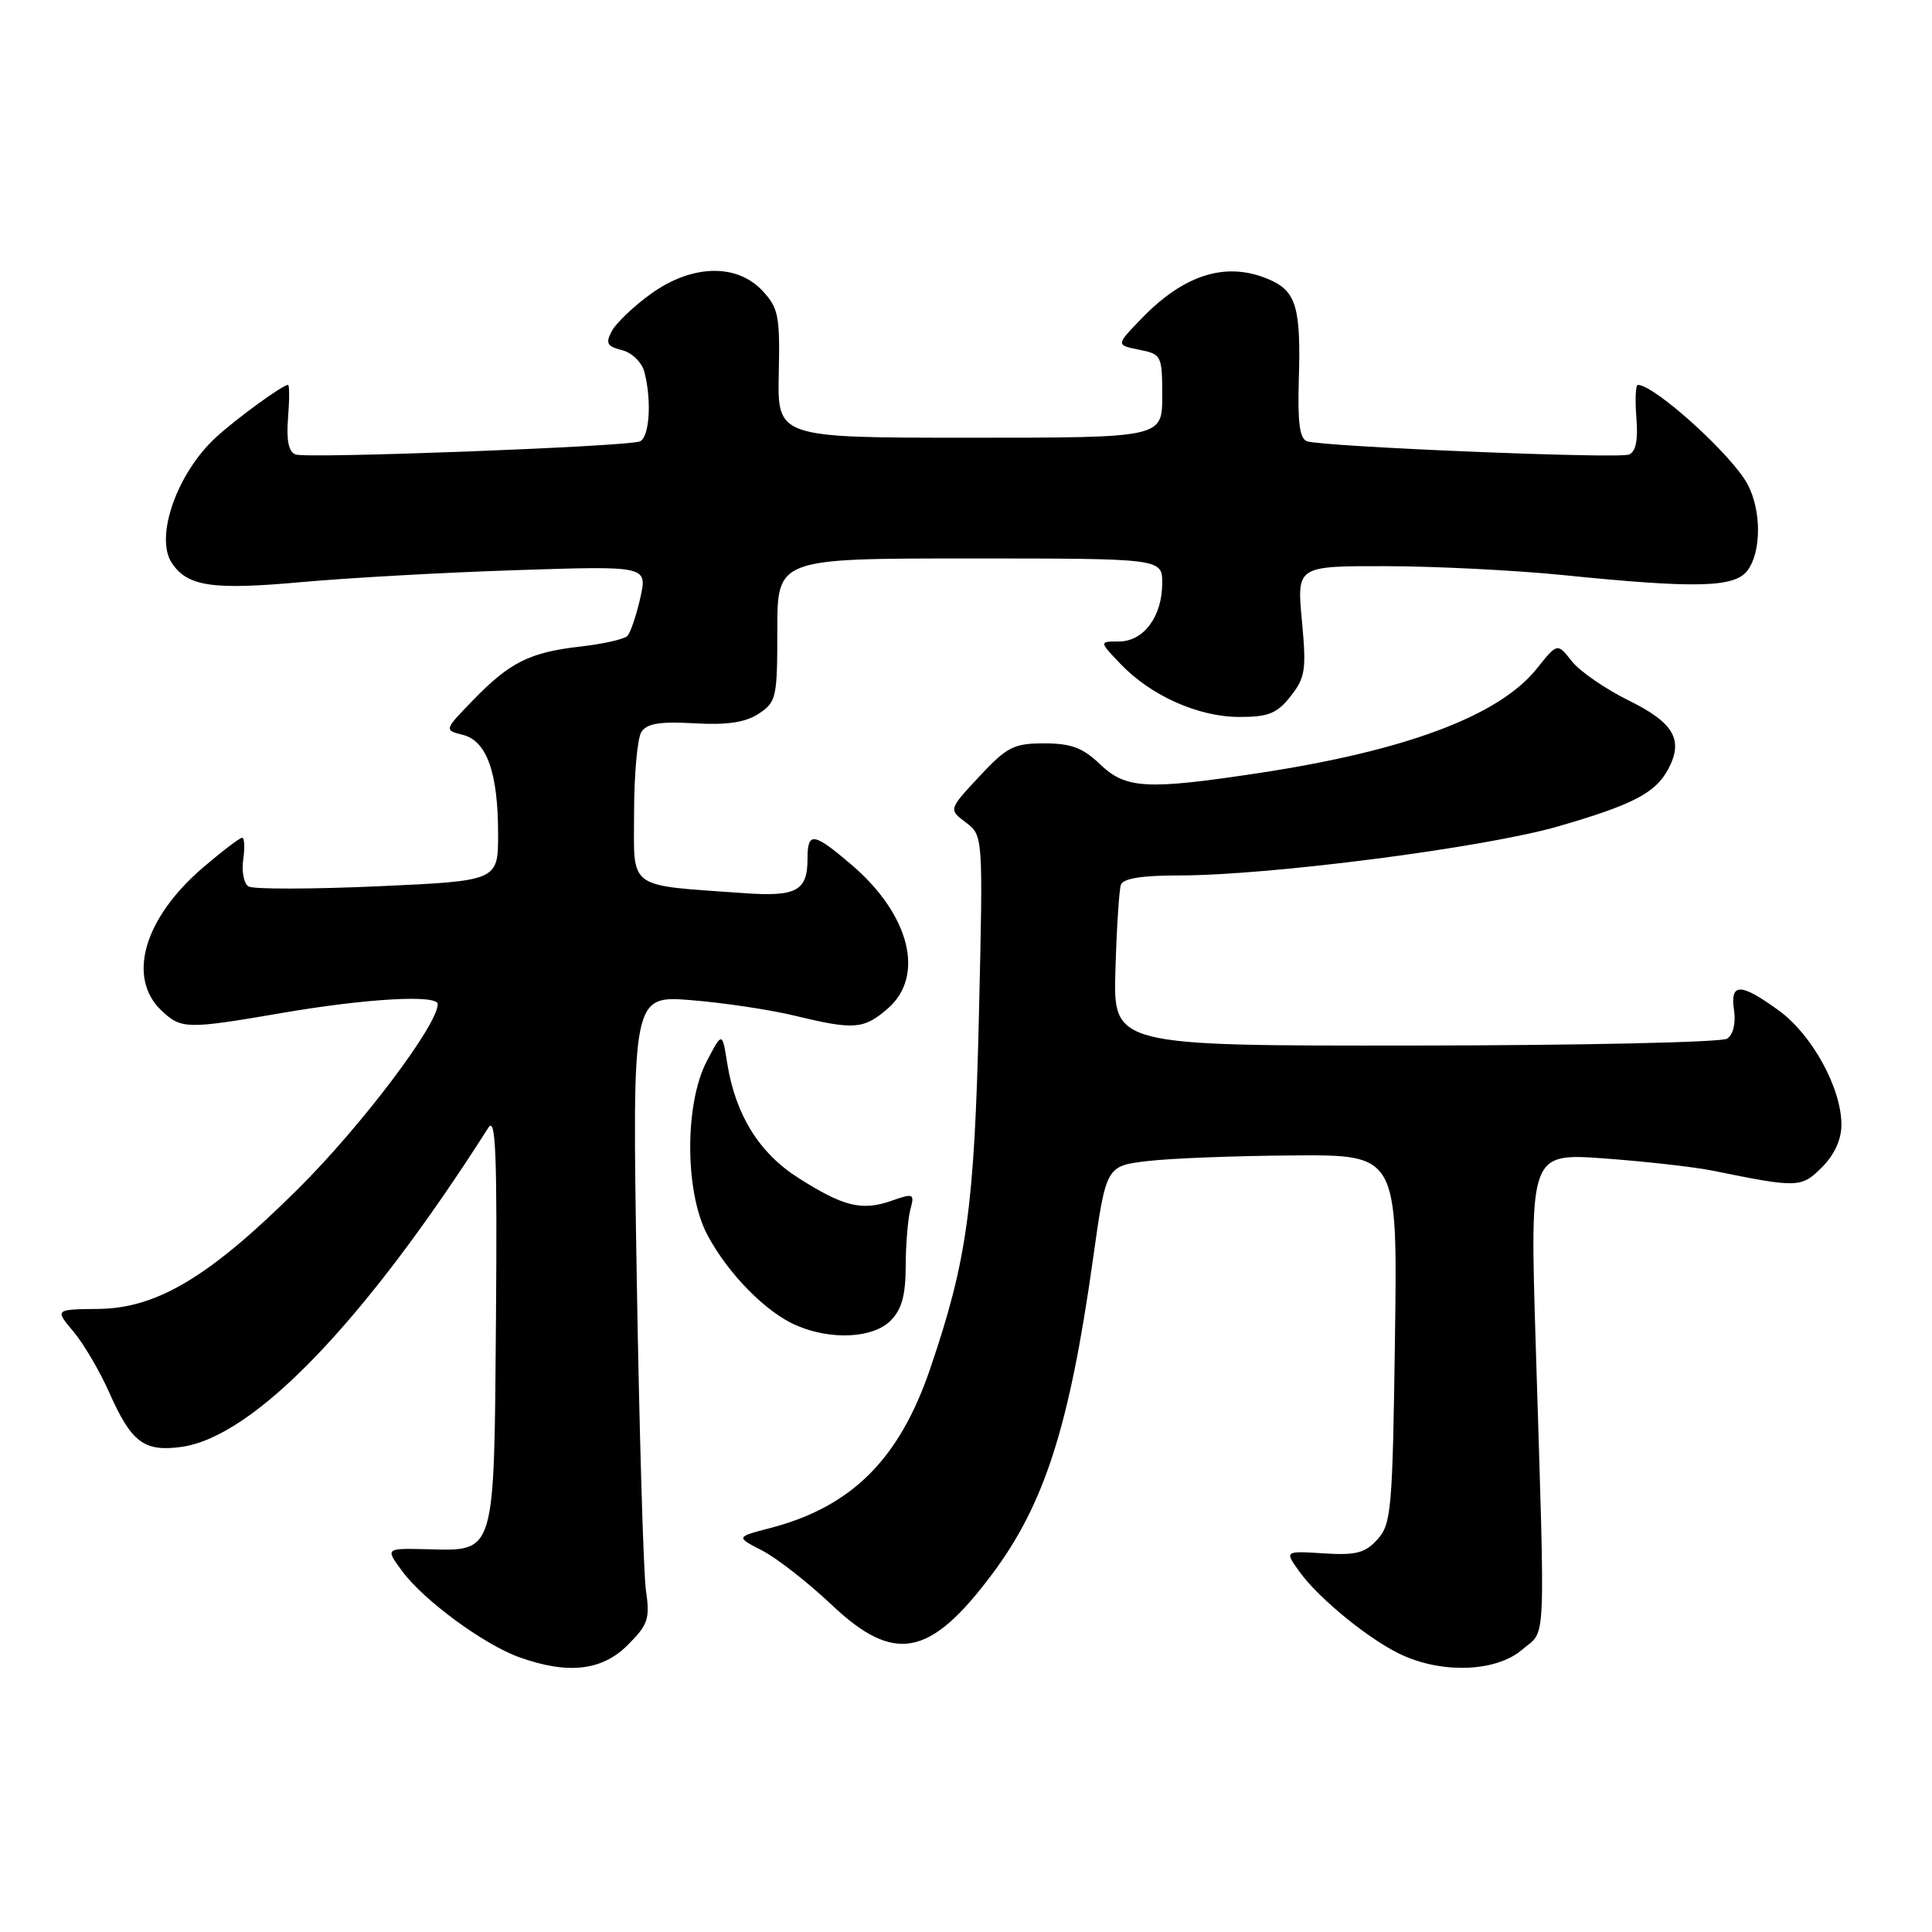<?xml version="1.0" encoding="UTF-8" standalone="no"?>
<!DOCTYPE svg PUBLIC "-//W3C//DTD SVG 1.1//EN" "http://www.w3.org/Graphics/SVG/1.1/DTD/svg11.dtd" >
<svg xmlns="http://www.w3.org/2000/svg" xmlns:xlink="http://www.w3.org/1999/xlink" version="1.1" viewBox="0 0 256 256">
 <g >
 <path fill="currentColor"
d=" M 83.18 217.97 C 85.88 215.27 86.14 214.50 85.59 210.72 C 85.26 208.40 84.71 189.71 84.37 169.20 C 83.76 131.89 83.76 131.89 91.63 132.53 C 95.96 132.88 102.12 133.81 105.33 134.59 C 113.16 136.49 114.44 136.39 117.61 133.66 C 122.61 129.35 120.58 121.22 112.85 114.60 C 107.78 110.27 107.00 110.16 107.00 113.80 C 107.00 118.04 105.53 118.84 98.65 118.35 C 82.92 117.23 84.00 118.01 84.02 107.69 C 84.02 102.63 84.46 97.83 84.98 97.00 C 85.70 95.87 87.41 95.58 92.00 95.84 C 96.36 96.09 98.76 95.73 100.53 94.57 C 102.87 93.04 103.00 92.45 103.00 83.48 C 103.00 74.00 103.00 74.00 128.50 74.00 C 154.00 74.00 154.00 74.00 154.00 77.28 C 154.00 81.69 151.54 85.00 148.26 85.00 C 145.63 85.00 145.63 85.00 148.50 88.00 C 152.53 92.21 158.81 95.00 164.24 95.00 C 168.08 95.00 169.22 94.54 171.02 92.25 C 172.96 89.78 173.12 88.76 172.51 82.25 C 171.83 75.00 171.83 75.00 183.66 75.02 C 190.17 75.03 200.68 75.56 207.00 76.19 C 224.84 78.00 229.90 77.87 231.58 75.56 C 233.40 73.07 233.40 67.66 231.58 64.20 C 229.55 60.34 219.25 51.00 217.02 51.00 C 216.73 51.00 216.64 52.96 216.83 55.36 C 217.07 58.34 216.75 59.88 215.84 60.23 C 214.34 60.81 175.24 59.19 173.18 58.47 C 172.21 58.13 171.93 55.95 172.10 50.26 C 172.39 40.94 171.76 38.67 168.43 37.15 C 162.69 34.54 157.00 36.23 151.19 42.28 C 147.87 45.72 147.87 45.72 150.94 46.34 C 153.91 46.93 154.00 47.11 154.00 52.48 C 154.00 58.00 154.00 58.00 128.51 58.00 C 103.01 58.00 103.01 58.00 103.19 49.51 C 103.36 41.84 103.15 40.79 101.01 38.51 C 97.58 34.86 91.62 35.04 86.20 38.97 C 83.95 40.60 81.64 42.80 81.07 43.87 C 80.21 45.48 80.43 45.89 82.40 46.39 C 83.71 46.71 85.03 47.99 85.37 49.24 C 86.39 53.07 86.06 58.04 84.75 58.50 C 82.77 59.19 40.65 60.79 39.16 60.22 C 38.24 59.88 37.93 58.34 38.17 55.36 C 38.36 52.96 38.36 51.00 38.16 51.00 C 37.46 51.00 31.43 55.38 28.66 57.91 C 23.47 62.63 20.47 71.16 22.77 74.60 C 24.84 77.71 28.11 78.20 39.86 77.14 C 46.26 76.56 59.22 75.84 68.65 75.54 C 85.79 74.98 85.79 74.98 84.84 79.24 C 84.31 81.58 83.54 83.85 83.12 84.28 C 82.69 84.70 79.91 85.33 76.92 85.67 C 70.20 86.43 67.55 87.75 62.67 92.79 C 58.84 96.74 58.84 96.74 61.32 97.37 C 64.50 98.16 66.00 102.38 66.00 110.51 C 66.00 116.72 66.00 116.72 50.03 117.44 C 41.24 117.83 33.55 117.84 32.93 117.46 C 32.31 117.08 32.00 115.47 32.23 113.88 C 32.46 112.30 32.39 111.00 32.08 111.01 C 31.76 111.01 29.42 112.80 26.88 114.97 C 19.05 121.69 16.78 129.57 21.43 133.94 C 24.04 136.38 24.75 136.39 37.50 134.20 C 48.59 132.30 58.00 131.77 58.00 133.05 C 58.00 135.81 47.91 149.17 39.53 157.50 C 27.81 169.16 20.82 173.36 13.02 173.44 C 7.26 173.50 7.26 173.50 9.73 176.44 C 11.09 178.06 13.20 181.66 14.44 184.44 C 17.40 191.12 19.06 192.39 23.99 191.73 C 33.62 190.44 48.34 175.14 64.72 149.41 C 65.69 147.89 65.89 153.00 65.72 174.72 C 65.46 206.36 65.72 205.50 56.54 205.28 C 51.05 205.15 51.05 205.15 53.28 208.17 C 56.13 212.05 64.13 217.92 68.83 219.60 C 75.26 221.90 79.77 221.39 83.18 217.97 Z  M 201.69 218.59 C 204.92 215.82 204.76 219.37 203.49 178.15 C 202.71 152.79 202.71 152.79 212.60 153.50 C 218.05 153.90 224.53 154.63 227.00 155.13 C 238.23 157.42 238.69 157.40 241.42 154.67 C 243.07 153.02 244.00 150.99 244.00 149.03 C 244.00 144.19 240.10 137.08 235.69 133.89 C 230.60 130.20 229.23 130.20 229.77 133.88 C 230.02 135.61 229.65 137.11 228.85 137.63 C 228.11 138.11 209.50 138.52 187.50 138.54 C 147.50 138.58 147.50 138.58 147.80 128.54 C 147.96 123.02 148.29 117.94 148.52 117.25 C 148.80 116.40 151.28 116.00 156.22 116.00 C 168.25 116.00 196.78 112.31 206.50 109.49 C 216.34 106.64 219.36 105.07 221.03 101.95 C 223.12 98.05 221.82 95.78 215.84 92.83 C 212.73 91.30 209.32 88.95 208.27 87.61 C 206.36 85.18 206.36 85.18 203.63 88.60 C 198.62 94.87 186.19 99.52 166.50 102.48 C 151.89 104.68 149.15 104.52 145.74 101.25 C 143.48 99.08 141.92 98.50 138.36 98.50 C 134.33 98.50 133.43 98.96 129.77 102.88 C 125.69 107.26 125.69 107.26 127.98 108.98 C 130.27 110.71 130.27 110.71 129.71 134.61 C 129.11 160.01 128.14 166.99 123.26 181.34 C 119.16 193.39 112.83 199.68 102.00 202.49 C 97.50 203.66 97.50 203.66 101.00 205.46 C 102.92 206.45 107.05 209.67 110.18 212.63 C 118.50 220.50 123.21 219.61 131.44 208.61 C 138.41 199.31 141.71 188.99 144.82 166.88 C 146.56 154.50 146.56 154.50 152.03 153.85 C 155.04 153.49 163.73 153.15 171.34 153.10 C 185.18 153.00 185.18 153.00 184.84 177.40 C 184.52 200.03 184.36 201.95 182.52 203.98 C 180.88 205.79 179.67 206.10 175.38 205.83 C 170.21 205.50 170.21 205.50 172.16 208.22 C 174.78 211.90 181.86 217.61 186.07 219.43 C 191.55 221.81 198.38 221.44 201.69 218.59 Z  M 118.00 175.00 C 119.49 173.51 120.00 171.65 120.01 167.75 C 120.02 164.86 120.30 161.49 120.63 160.26 C 121.20 158.14 121.06 158.08 118.10 159.12 C 114.19 160.48 111.76 159.88 105.80 156.09 C 100.61 152.80 97.46 147.73 96.37 140.94 C 95.70 136.70 95.70 136.70 93.66 140.60 C 90.69 146.26 90.73 157.99 93.73 163.63 C 96.44 168.74 101.45 173.85 105.47 175.60 C 110.07 177.61 115.66 177.34 118.00 175.00 Z "/>
</g>
</svg>